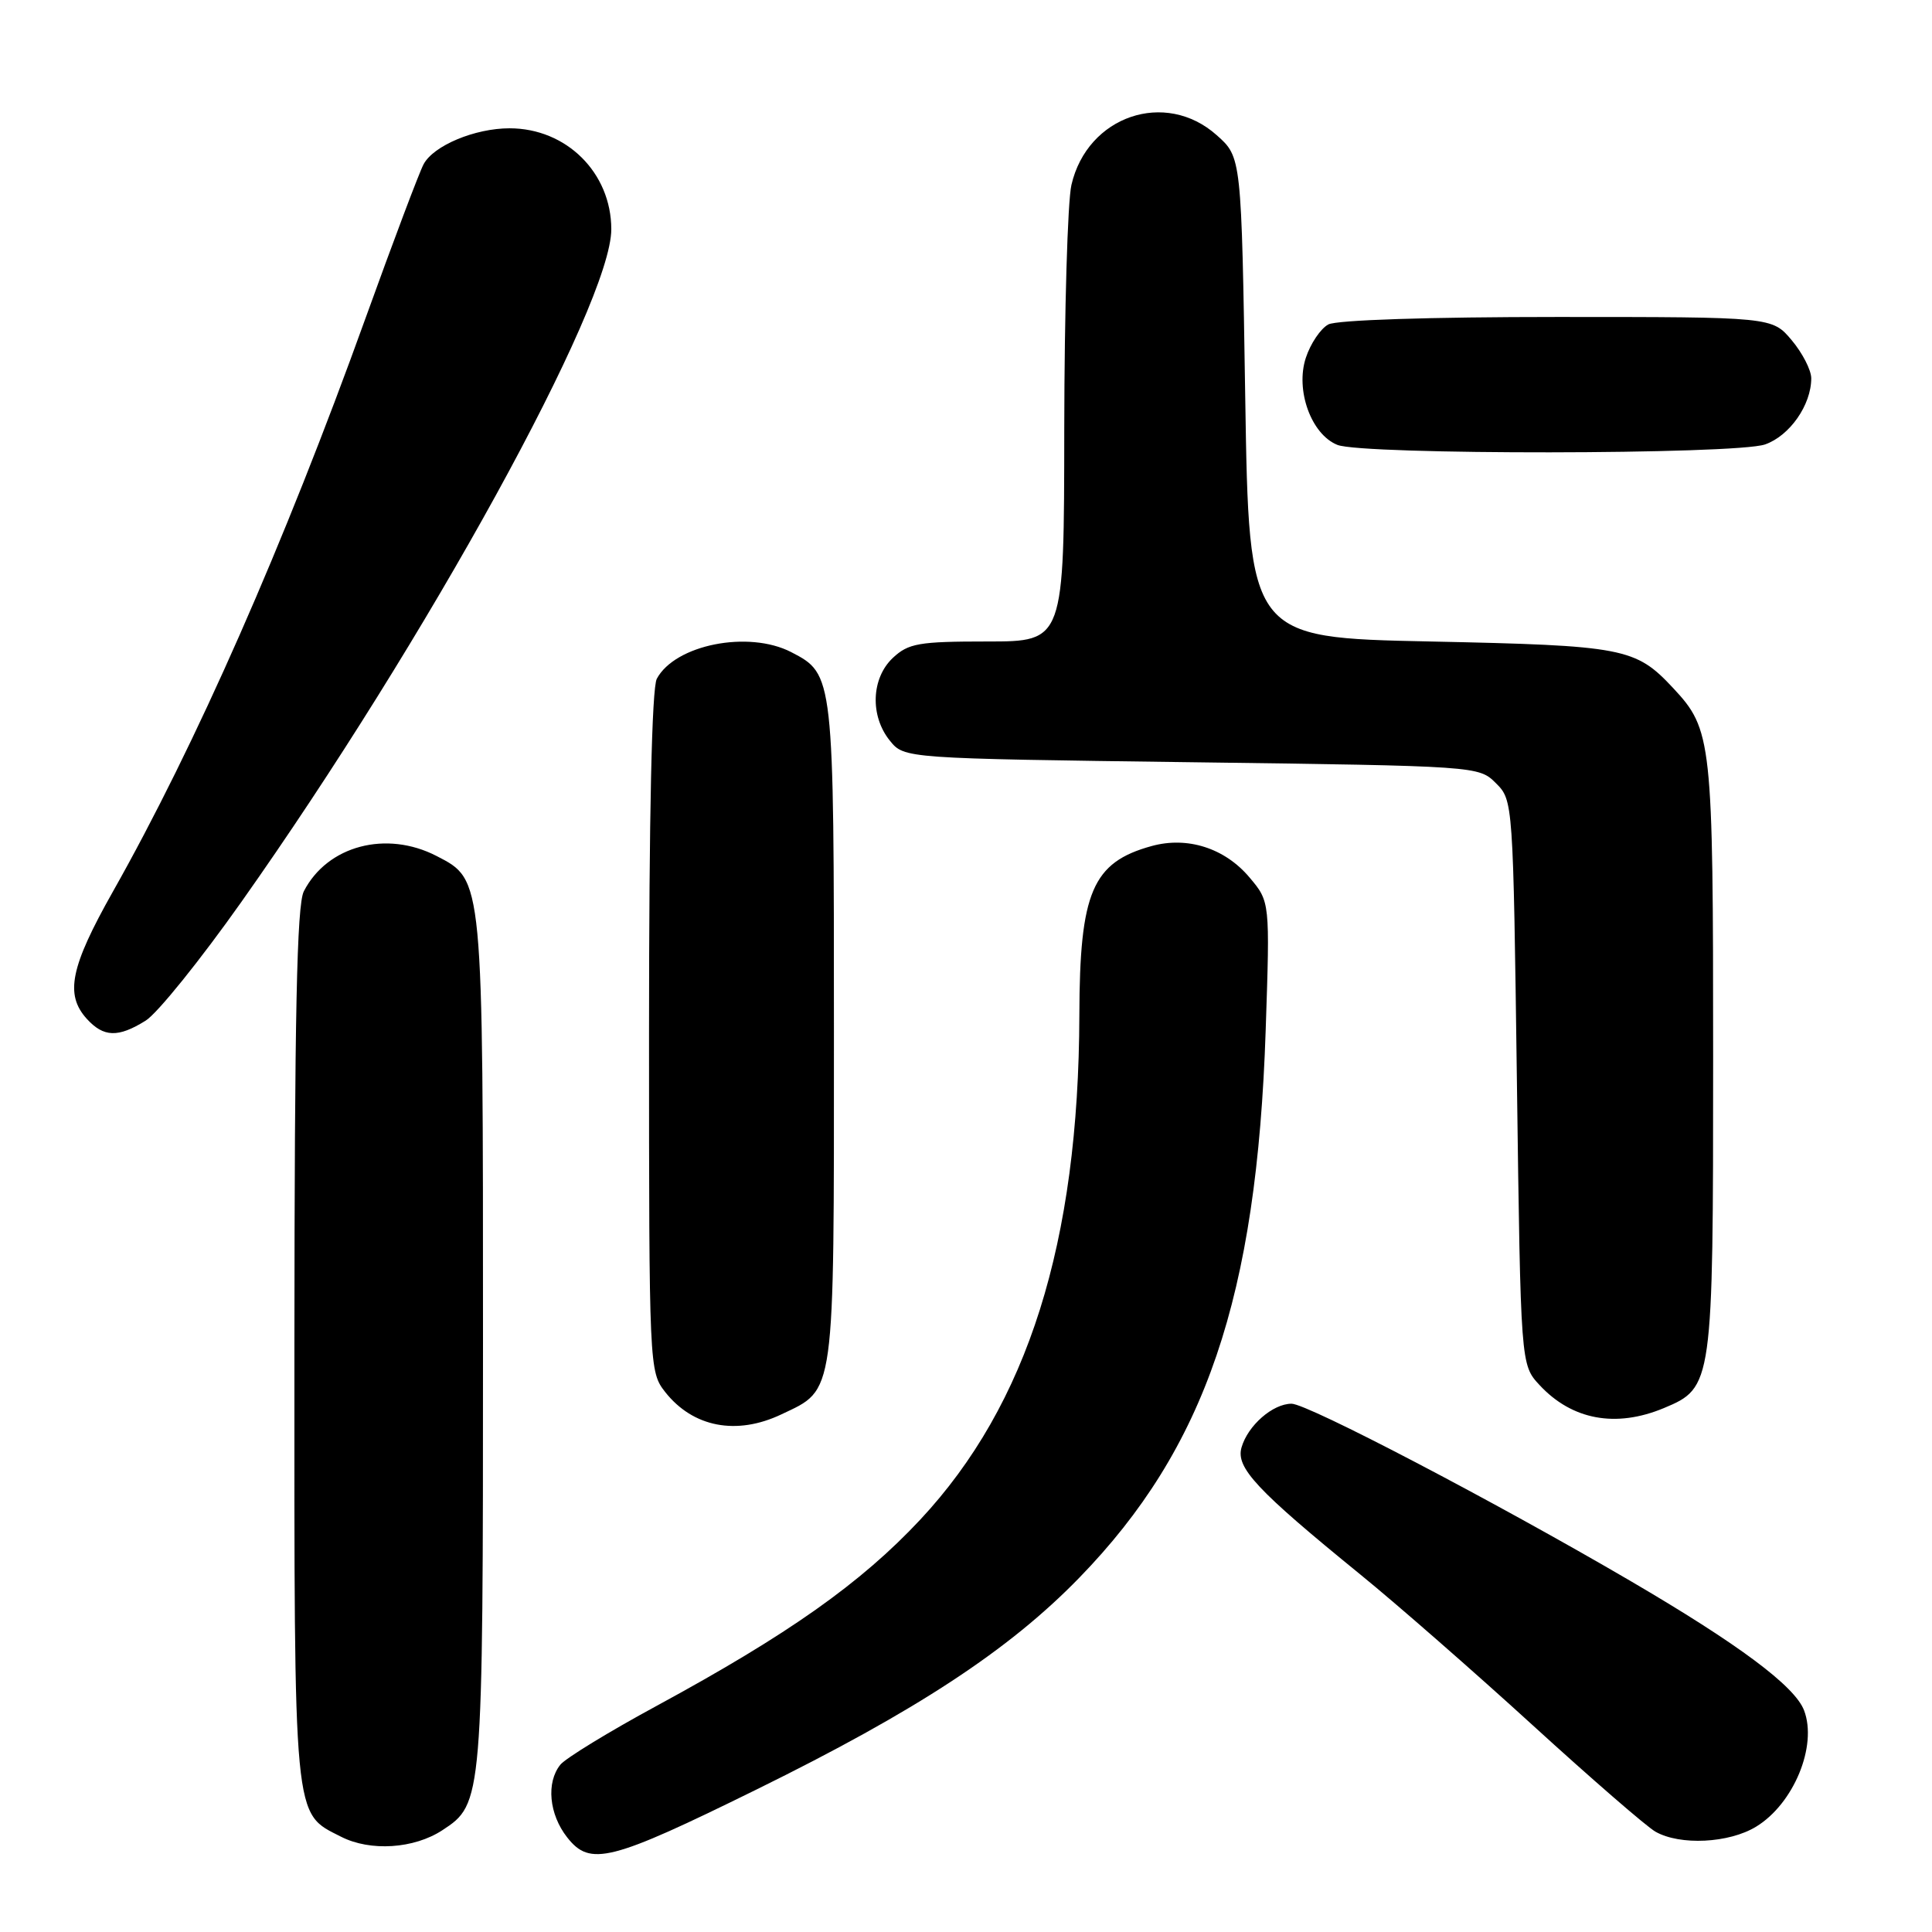 <?xml version="1.0" encoding="UTF-8" standalone="no"?>
<!DOCTYPE svg PUBLIC "-//W3C//DTD SVG 1.1//EN" "http://www.w3.org/Graphics/SVG/1.1/DTD/svg11.dtd" >
<svg xmlns="http://www.w3.org/2000/svg" xmlns:xlink="http://www.w3.org/1999/xlink" version="1.1" viewBox="0 0 256 256">
 <g >
 <path fill="currentColor"
d=" M 100.24 237.12 C 121.42 226.70 133.68 218.66 143.00 209.07 C 159.74 191.86 166.54 171.89 167.71 136.49 C 168.28 119.48 168.28 119.48 165.57 116.27 C 162.30 112.38 157.34 110.79 152.58 112.11 C 144.75 114.27 143.06 118.21 143.02 134.50 C 142.94 164.68 136.18 186.11 121.94 201.36 C 114.07 209.78 104.47 216.56 87.00 226.04 C 80.67 229.47 74.94 232.98 74.25 233.83 C 72.35 236.19 72.75 240.41 75.16 243.47 C 78.20 247.34 80.86 246.66 100.24 237.12 Z  M 58.62 242.51 C 63.97 239.01 64.00 238.68 64.00 178.00 C 64.00 116.09 64.05 116.63 57.86 113.43 C 51.19 109.98 43.37 112.05 40.26 118.10 C 39.33 119.92 39.03 134.42 39.01 178.30 C 39.00 241.97 38.82 240.14 45.20 243.38 C 49.07 245.35 54.86 244.98 58.62 242.51 Z  M 232.70 242.04 C 237.67 239.01 240.84 231.34 239.05 226.64 C 237.83 223.42 230.38 217.87 216.00 209.46 C 198.08 198.98 173.25 186.00 171.14 186.00 C 168.65 186.00 165.35 188.88 164.51 191.79 C 163.73 194.47 166.48 197.42 180.24 208.62 C 185.05 212.53 195.34 221.53 203.11 228.62 C 210.87 235.70 218.19 242.05 219.36 242.71 C 222.62 244.56 229.10 244.24 232.70 242.04 Z  M 103.54 187.41 C 110.71 184.01 110.50 185.50 110.50 136.90 C 110.50 89.42 110.49 89.34 104.84 86.41 C 99.18 83.49 89.45 85.42 87.03 89.94 C 86.37 91.18 86.00 107.90 86.00 136.80 C 86.00 181.18 86.03 181.76 88.14 184.45 C 91.82 189.12 97.59 190.24 103.54 187.41 Z  M 220.47 186.58 C 226.95 183.87 227.00 183.49 227.00 140.02 C 227.00 98.04 226.85 96.69 221.70 91.17 C 216.71 85.83 215.20 85.54 189.50 85.00 C 165.50 84.50 165.50 84.50 165.00 52.67 C 164.50 20.83 164.50 20.83 161.23 17.92 C 154.42 11.83 144.08 15.36 141.97 24.50 C 141.46 26.70 141.04 41.21 141.02 56.75 C 141.00 85.00 141.00 85.00 130.81 85.00 C 121.73 85.00 120.38 85.24 118.31 87.17 C 115.44 89.87 115.26 94.86 117.91 98.14 C 119.82 100.50 119.82 100.50 157.88 101.00 C 195.84 101.50 195.95 101.51 198.22 103.78 C 200.49 106.04 200.50 106.19 201.00 143.45 C 201.50 180.84 201.50 180.84 204.00 183.53 C 208.30 188.16 214.11 189.23 220.47 186.58 Z  M 19.30 135.24 C 20.84 134.29 26.55 127.20 31.99 119.50 C 56.50 84.84 81.01 40.27 81.00 30.37 C 80.99 22.89 75.05 17.00 67.52 17.00 C 62.92 17.00 57.45 19.29 56.13 21.76 C 55.56 22.82 52.11 31.97 48.46 42.09 C 37.59 72.26 25.94 98.70 14.95 118.16 C 9.33 128.12 8.58 131.77 11.49 134.99 C 13.72 137.45 15.65 137.52 19.30 135.24 Z  M 233.88 58.89 C 237.14 57.75 240.00 53.66 240.00 50.13 C 240.00 49.04 238.83 46.77 237.41 45.08 C 234.82 42.00 234.82 42.00 206.35 42.00 C 189.42 42.00 177.12 42.40 176.01 42.99 C 174.99 43.54 173.65 45.52 173.03 47.41 C 171.62 51.69 173.74 57.56 177.21 58.95 C 180.57 60.30 229.98 60.25 233.88 58.89 Z "/>
</g>
</svg>